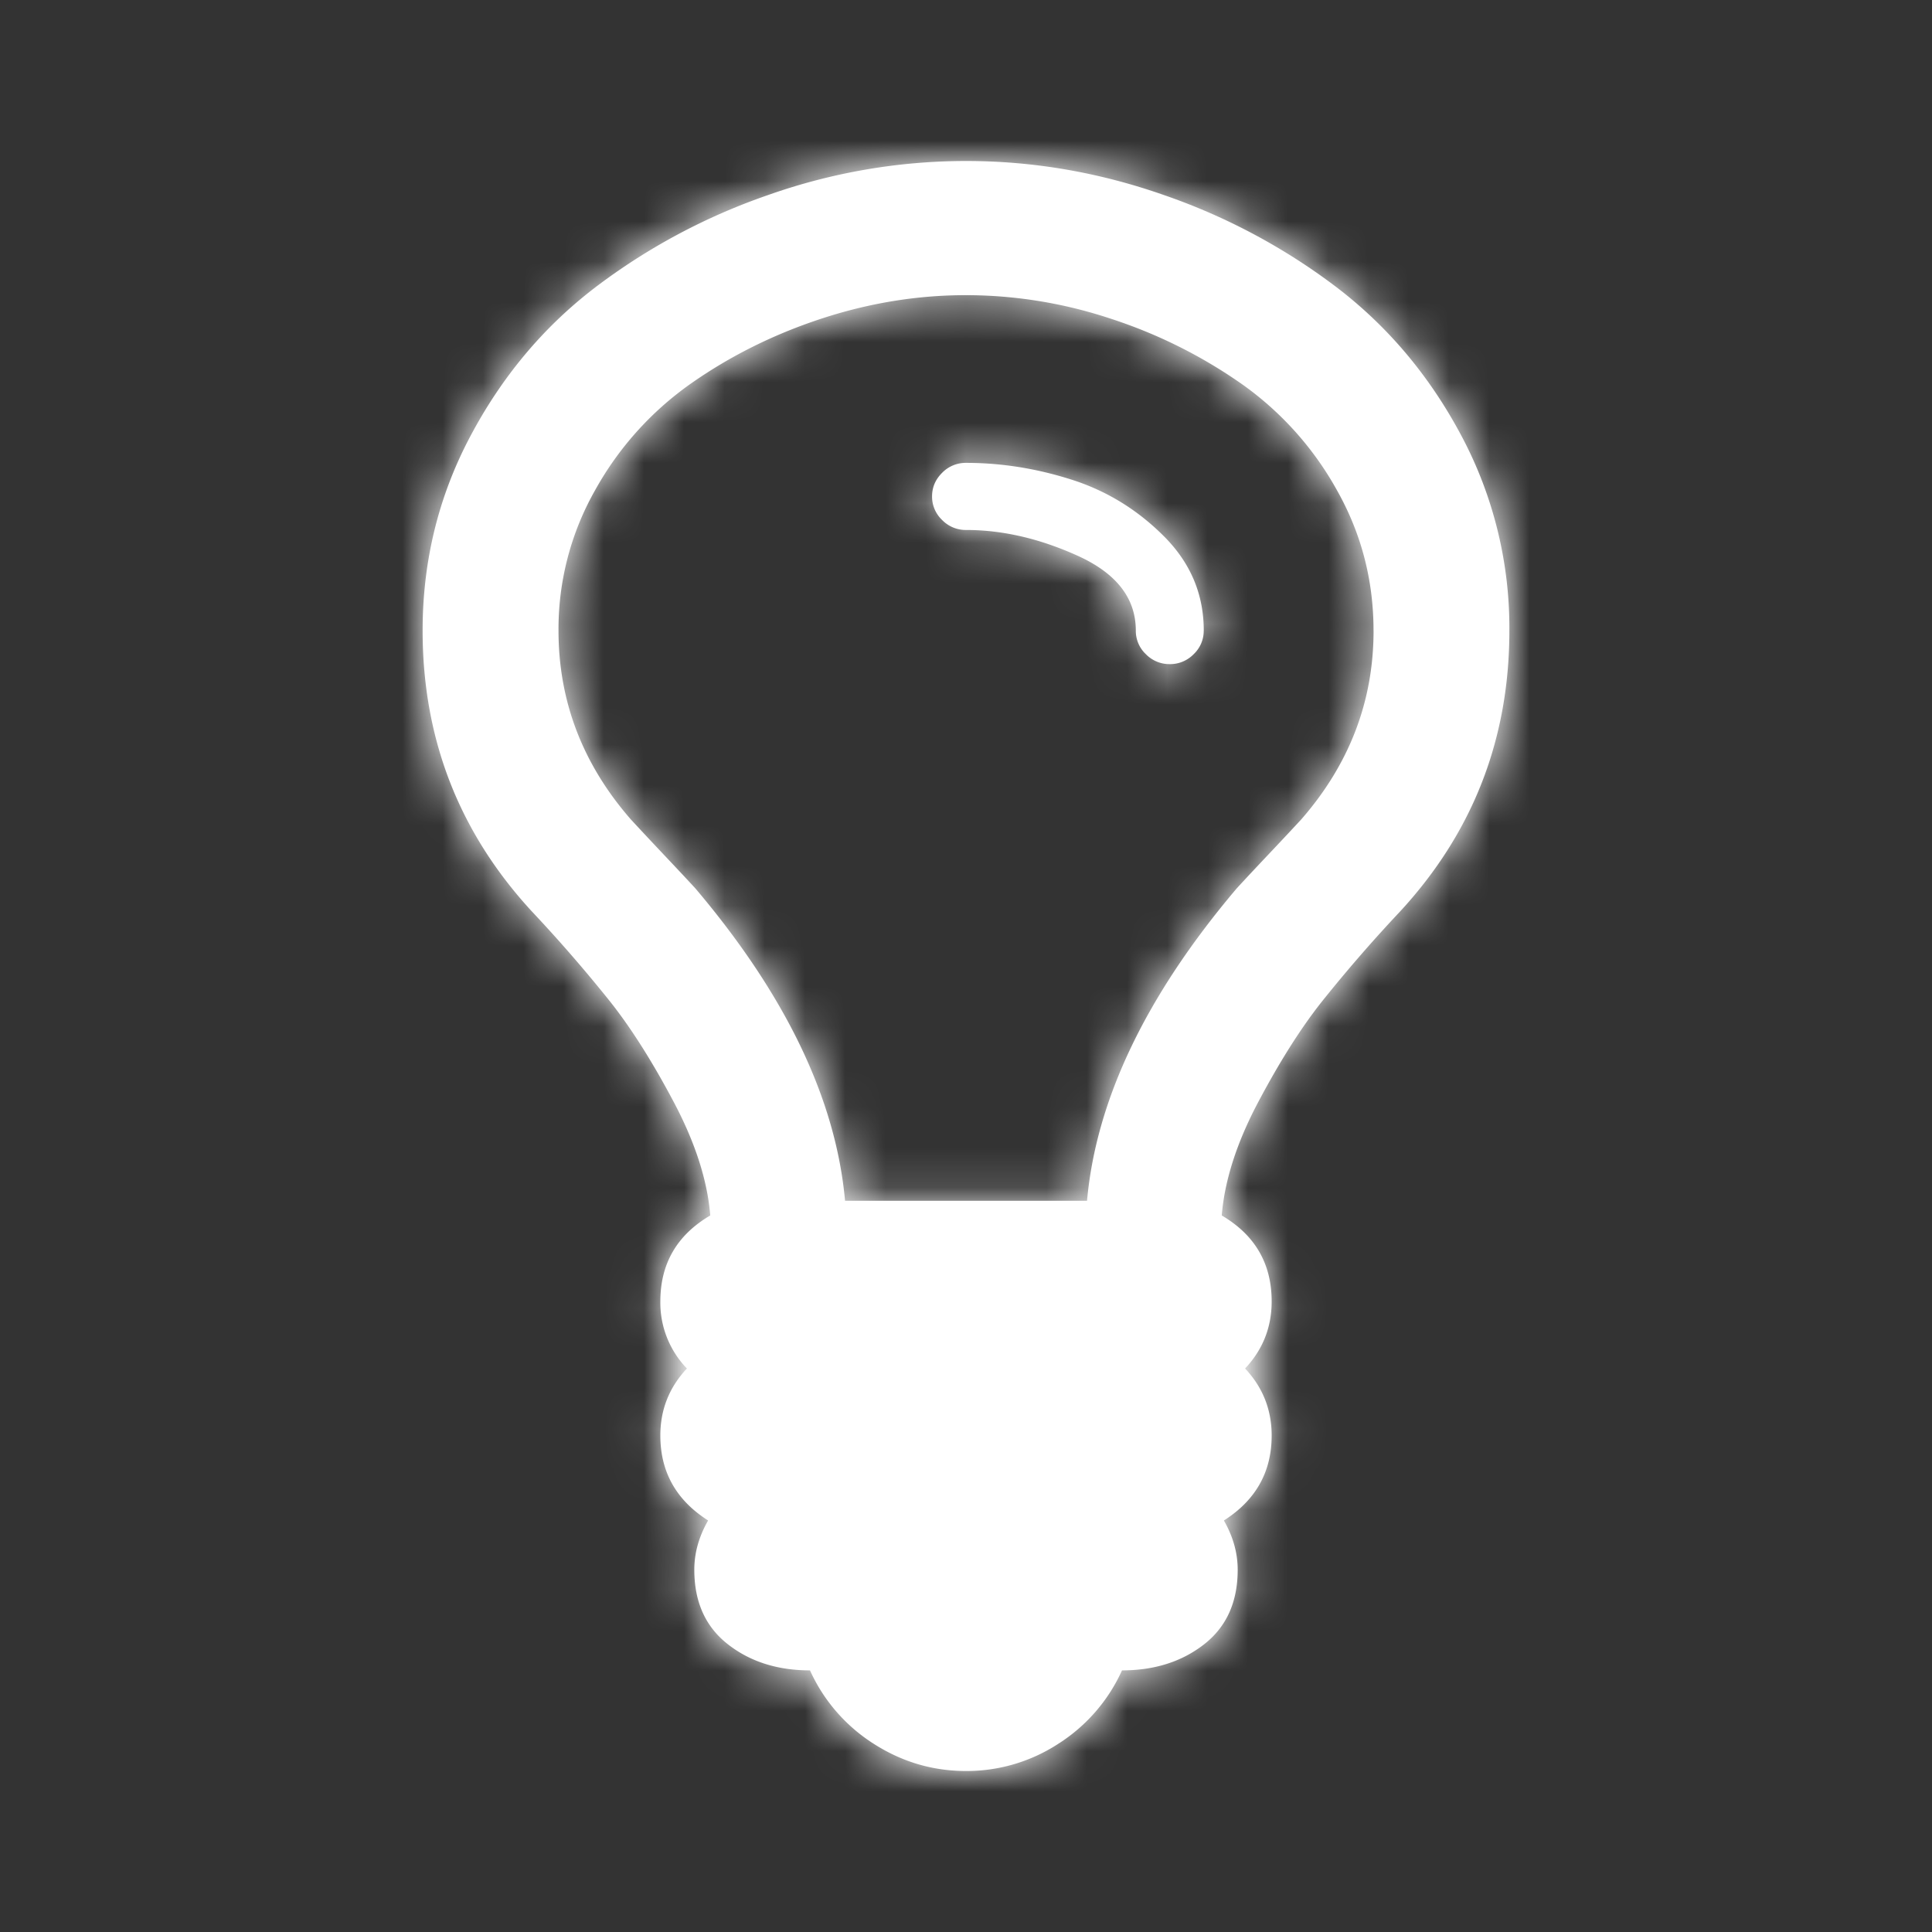 <svg xmlns="http://www.w3.org/2000/svg" xmlns:xlink="http://www.w3.org/1999/xlink" width="48" height="48" viewBox="0 0 48 48">
    <rect x="0" y="0" width="48" height="48" fill="#333333" stroke="none"/>
    <defs>
        <path id="a" d="M19.406 11.667a.796.796 0 0 1-.25.586.816.816 0 0 1-.594.247.816.816 0 0 1-.593-.247.796.796 0 0 1-.25-.586c0-.799-.475-1.415-1.424-1.85-.95-.433-1.88-.65-2.795-.65a.816.816 0 0 1-.593-.248.796.796 0 0 1-.25-.586c0-.225.083-.42.25-.586A.816.816 0 0 1 13.5 7.5c.879 0 1.753.139 2.624.417.87.277 1.634.746 2.293 1.406.66.66.99 1.44.99 2.344zm4.219 0c0-1.25-.303-2.414-.91-3.49a7.952 7.952 0 0 0-2.373-2.643A12.279 12.279 0 0 0 17.1 3.919a11.444 11.444 0 0 0-3.599-.586c-1.213 0-2.413.196-3.6.586-1.186.39-2.267.93-3.242 1.615a7.952 7.952 0 0 0-2.373 2.643 6.992 6.992 0 0 0-.91 3.49c0 1.753.598 3.316 1.793 4.687.176.191.444.478.804.86.36.381.629.668.804.859 2.25 2.656 3.49 5.243 3.718 7.76h6.012c.228-2.517 1.468-5.104 3.718-7.76.175-.191.443-.478.804-.86.36-.381.628-.668.804-.859 1.195-1.371 1.793-2.934 1.793-4.687zm3.375 0c0 2.69-.905 5.017-2.716 6.979a36.888 36.888 0 0 0-1.964 2.265c-.519.66-1.042 1.49-1.569 2.487-.527.999-.826 1.932-.897 2.8.827.486 1.24 1.198 1.24 2.135 0 .643-.22 1.198-.66 1.667.44.469.66 1.024.66 1.667 0 .902-.396 1.606-1.187 2.109.229.4.343.807.343 1.224 0 .799-.277 1.415-.83 1.849-.554.434-1.235.651-2.044.651a4.217 4.217 0 0 1-1.582 1.823A4.164 4.164 0 0 1 13.5 40c-.826 0-1.59-.226-2.294-.677A4.217 4.217 0 0 1 9.624 37.5c-.809 0-1.49-.217-2.043-.651-.554-.434-.831-1.05-.831-1.849 0-.417.114-.825.343-1.224-.791-.503-1.187-1.207-1.187-2.11 0-.642.22-1.197.66-1.666a2.355 2.355 0 0 1-.66-1.667c0-.937.413-1.649 1.24-2.135-.07-.868-.37-1.801-.897-2.8-.527-.998-1.05-1.827-1.569-2.487a36.888 36.888 0 0 0-1.964-2.265C.906 16.684 0 14.358 0 11.666c0-1.718.391-3.32 1.173-4.804.783-1.484 1.81-2.717 3.085-3.698A15.377 15.377 0 0 1 8.583.846 14.756 14.756 0 0 1 13.5 0c1.67 0 3.31.282 4.917.846a15.377 15.377 0 0 1 4.325 2.318c1.274.981 2.302 2.214 3.085 3.698A10.151 10.151 0 0 1 27 11.667z"/>
    </defs>
    <g fill="none" fill-rule="evenodd" transform="translate(10.5 4)">
        <mask id="b" fill="#fff">
            <use xlink:href="#a"/>
        </mask>
        <use fill="#FFF" xlink:href="#a"/>
        <g fill="#FFF" mask="url(#b)">
            <path d="M-10.5-4h48v48h-48z"/>
        </g>
    </g>
</svg>
